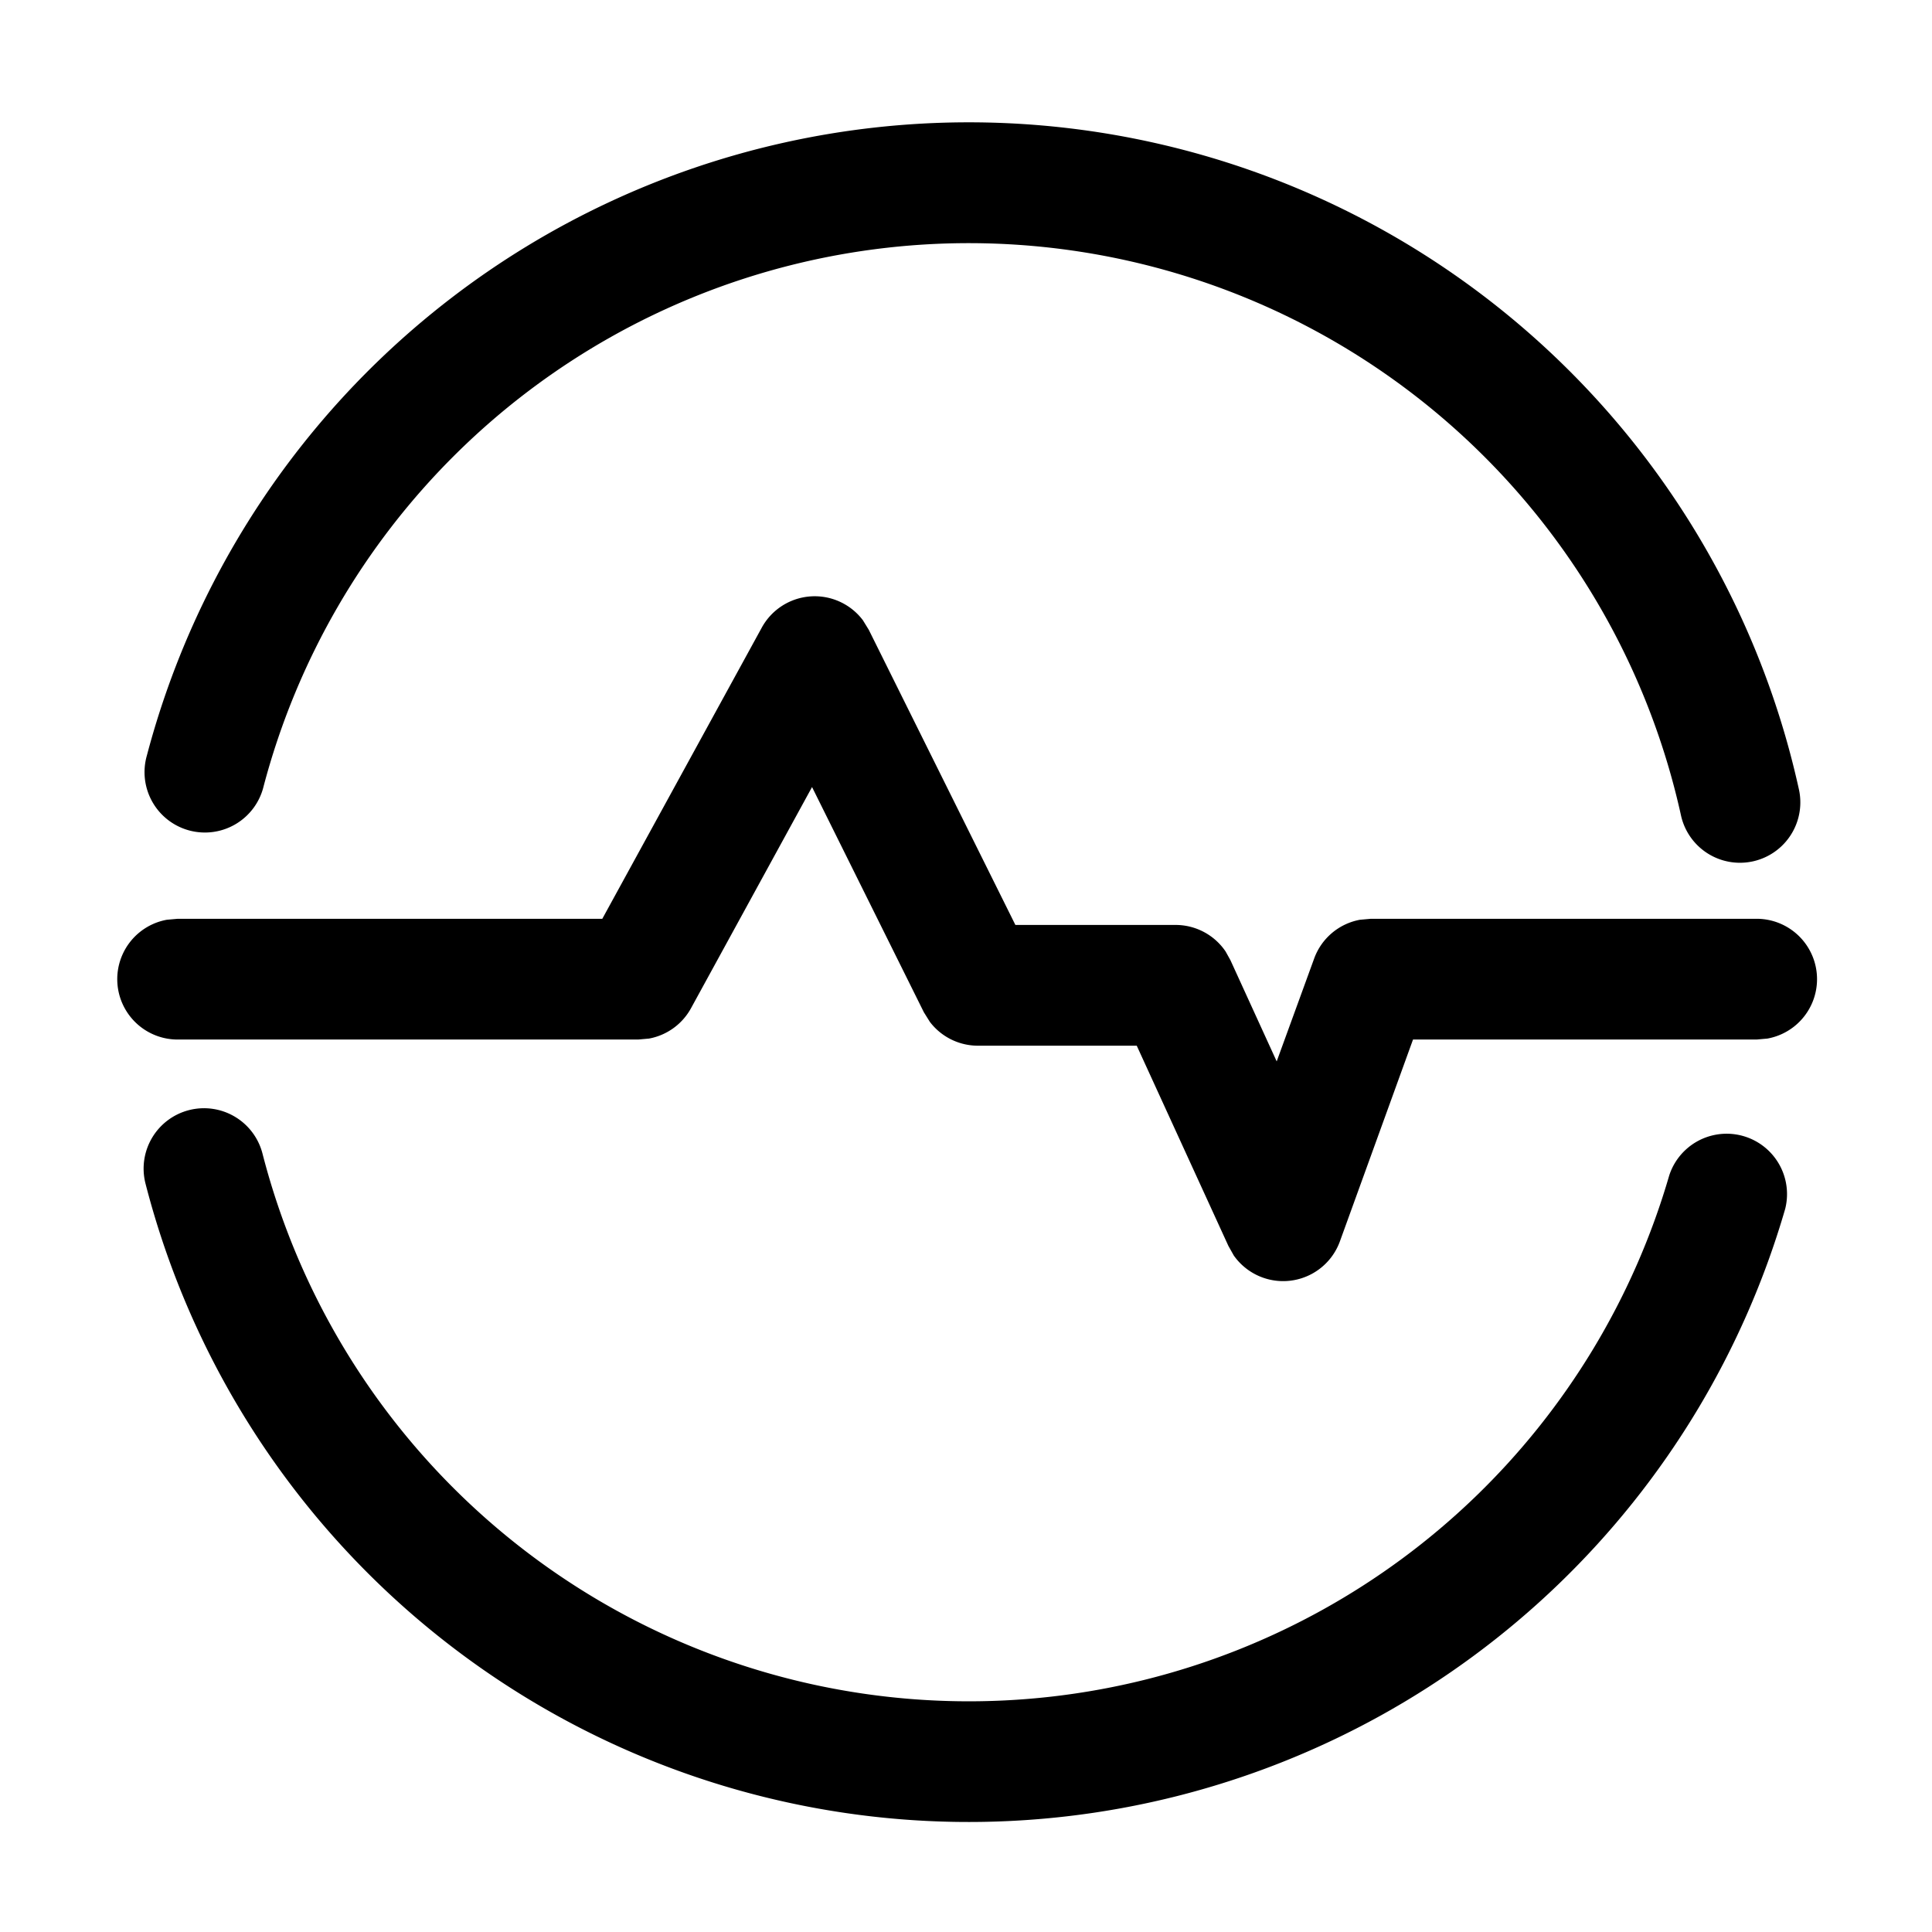 <svg class="icon" viewBox="0 0 1024 1024" xmlns="http://www.w3.org/2000/svg" width="200" height="200"><defs><style/></defs><path d="M139.136 611.456a386.56 386.56 0 0 0 745.6 11.52 32 32 0 0 1 61.44 17.792 450.56 450.56 0 0 1-869.056-13.44 32 32 0 1 1 62.016-15.872zm318.272-282.624l3.072 4.992 77.696 156.416h84.864a32 32 0 0 1 26.56 14.08l2.56 4.608 24.512 53.632 19.84-54.464a32 32 0 0 1 24.32-20.608l5.76-.512h204.416a32 32 0 0 1 5.76 63.488l-5.76.512h-182.08l-38.72 106.88a32 32 0 0 1-56.256 7.616l-2.88-5.12-48.576-106.112H518.4a32 32 0 0 1-25.536-12.608l-3.2-5.12-59.264-119.36-64.128 117.184A32 32 0 0 1 344 550.464l-5.76.512H94.208a32 32 0 0 1-5.76-63.488l5.76-.512h225.024l84.48-154.24a32 32 0 0 1 53.76-3.84zm56.064-264a450.56 450.56 0 0 1 440 353.6 32 32 0 1 1-62.528 13.696 386.56 386.56 0 0 0-751.232-15.36 32 32 0 1 1-61.888-16.256 450.56 450.56 0 0 1 435.648-335.68z"/></svg>